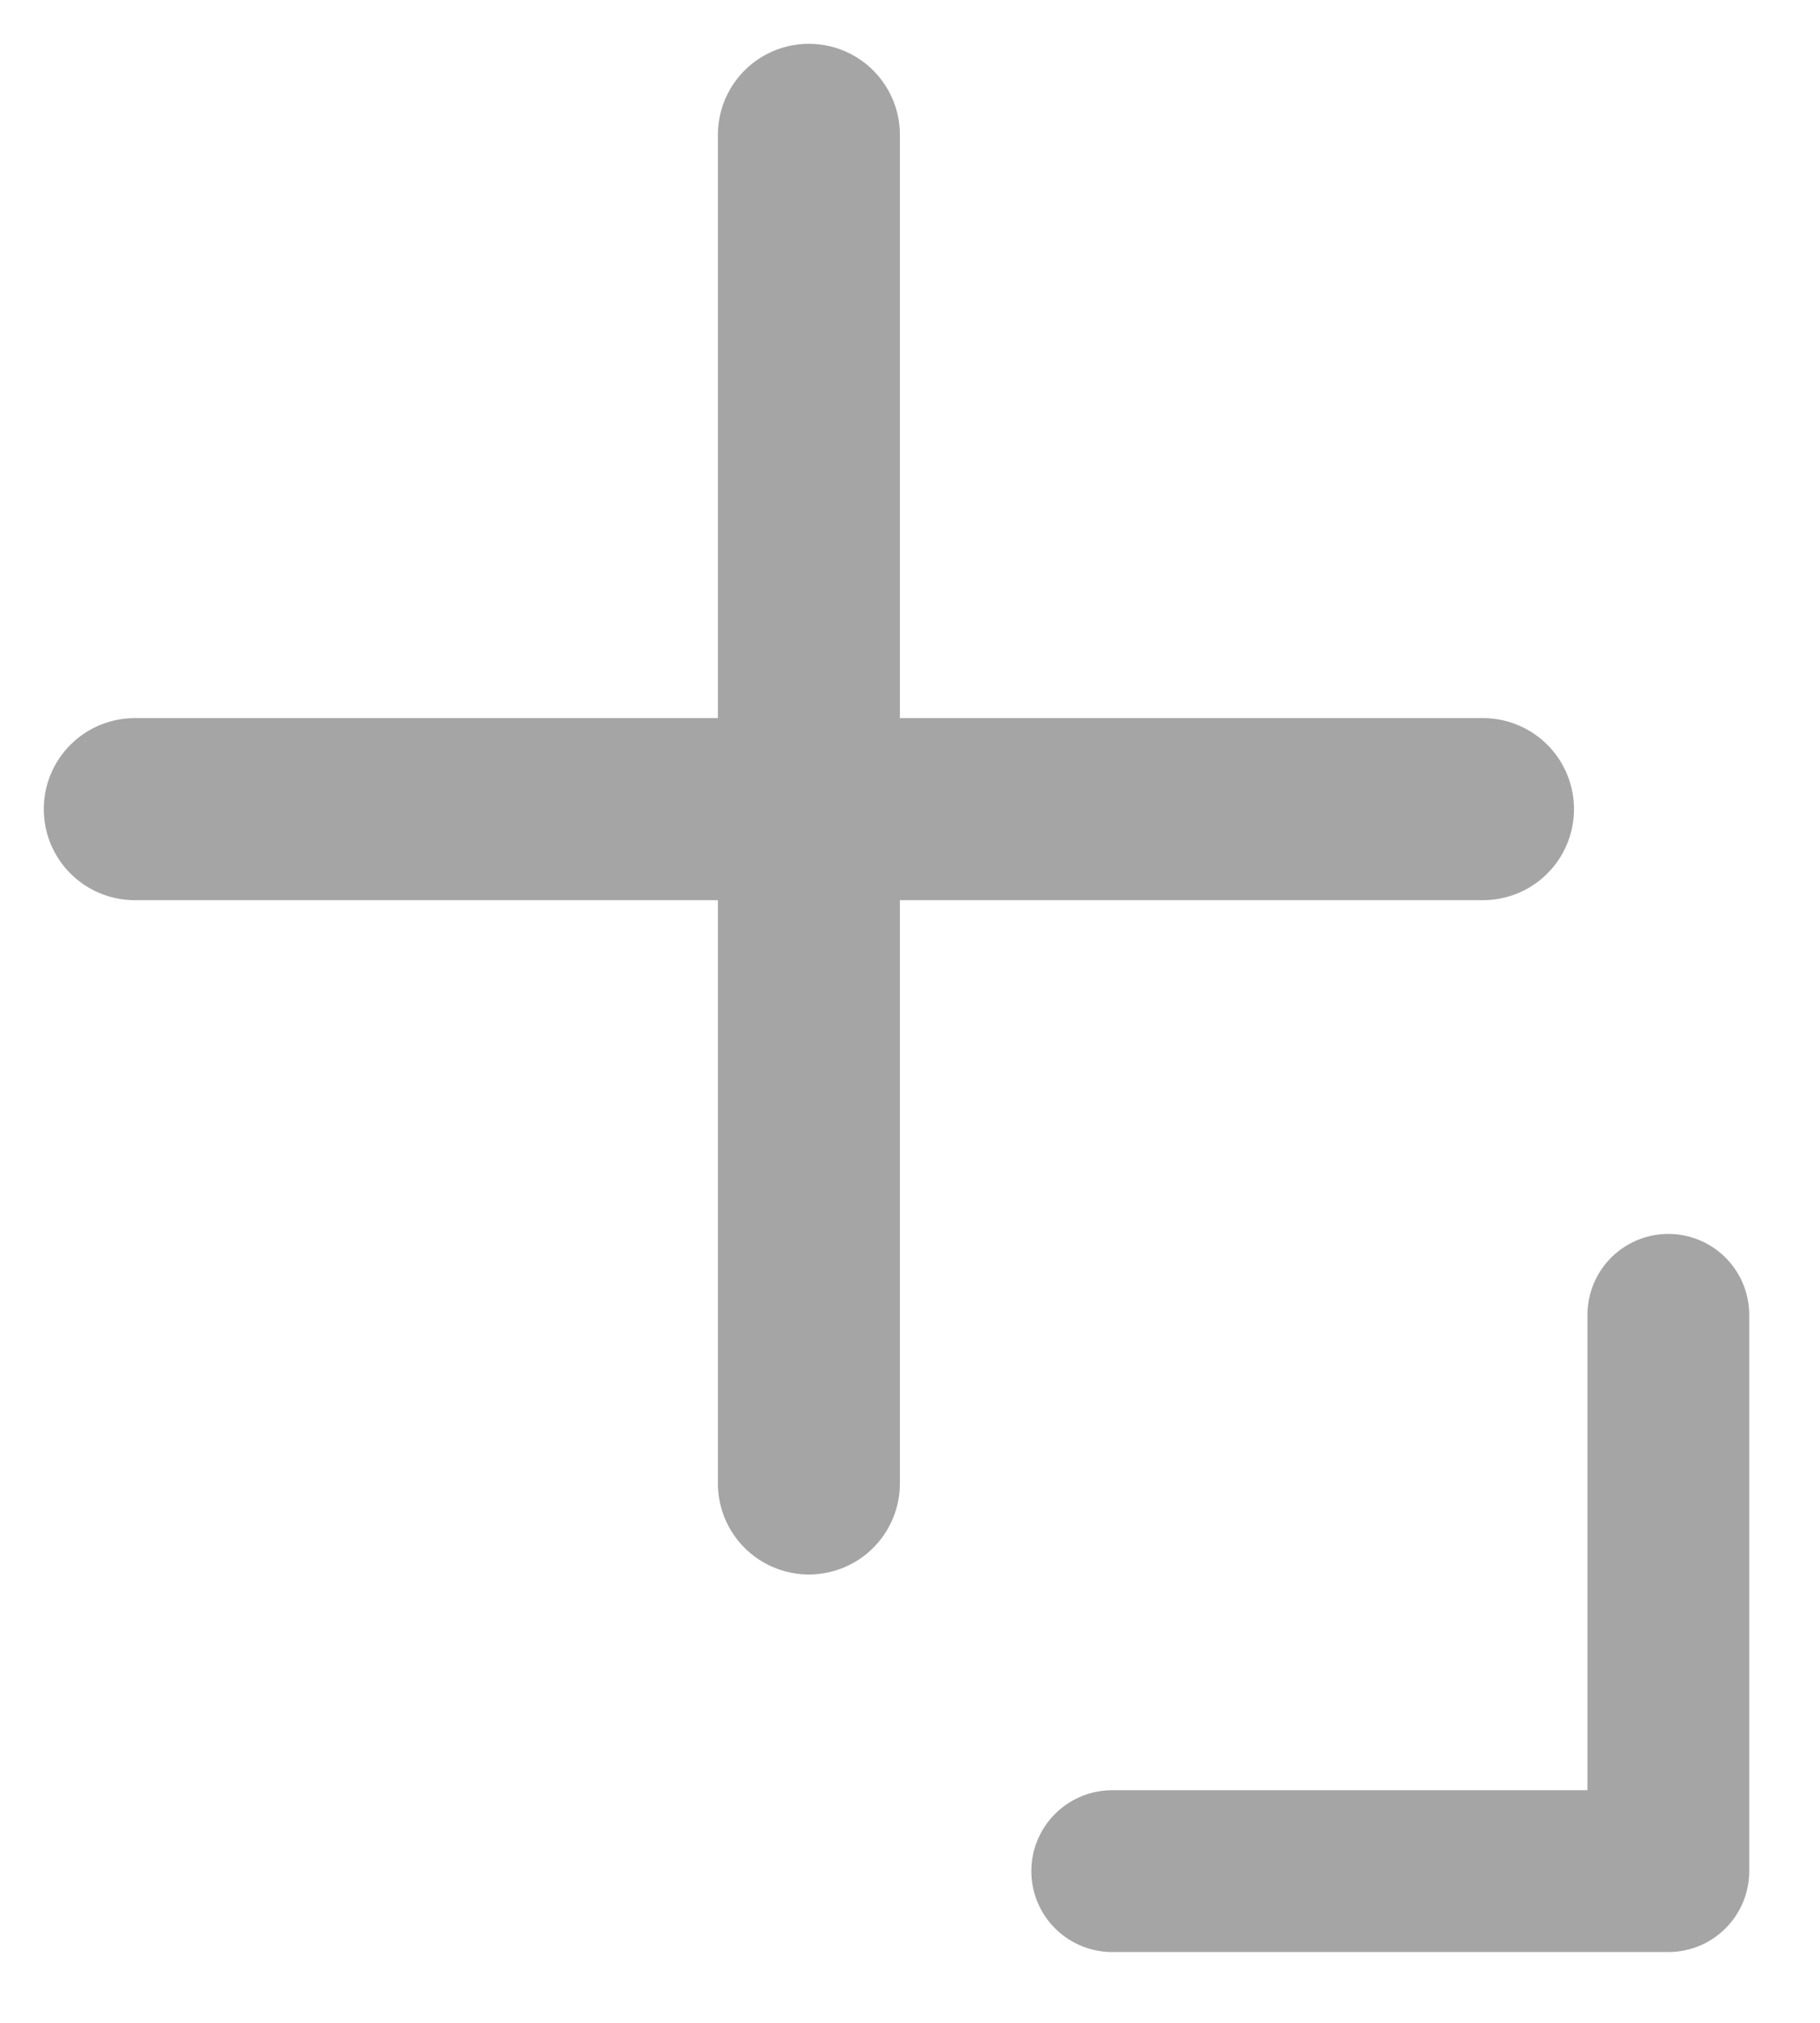<svg width="18" height="20" viewBox="0 0 18 20" fill="none" xmlns="http://www.w3.org/2000/svg">
<path d="M1.333 8H14.667M8 1.333V14.667" stroke="#1E1E1E" stroke-opacity="0.4" stroke-width="1.8" stroke-linecap="round" stroke-linejoin="round"/>
<path d="M16.5 13V18.5H11" stroke="#1E1E1E" stroke-opacity="0.4" stroke-width="1.6" stroke-linecap="round" stroke-linejoin="round"/>
</svg>
